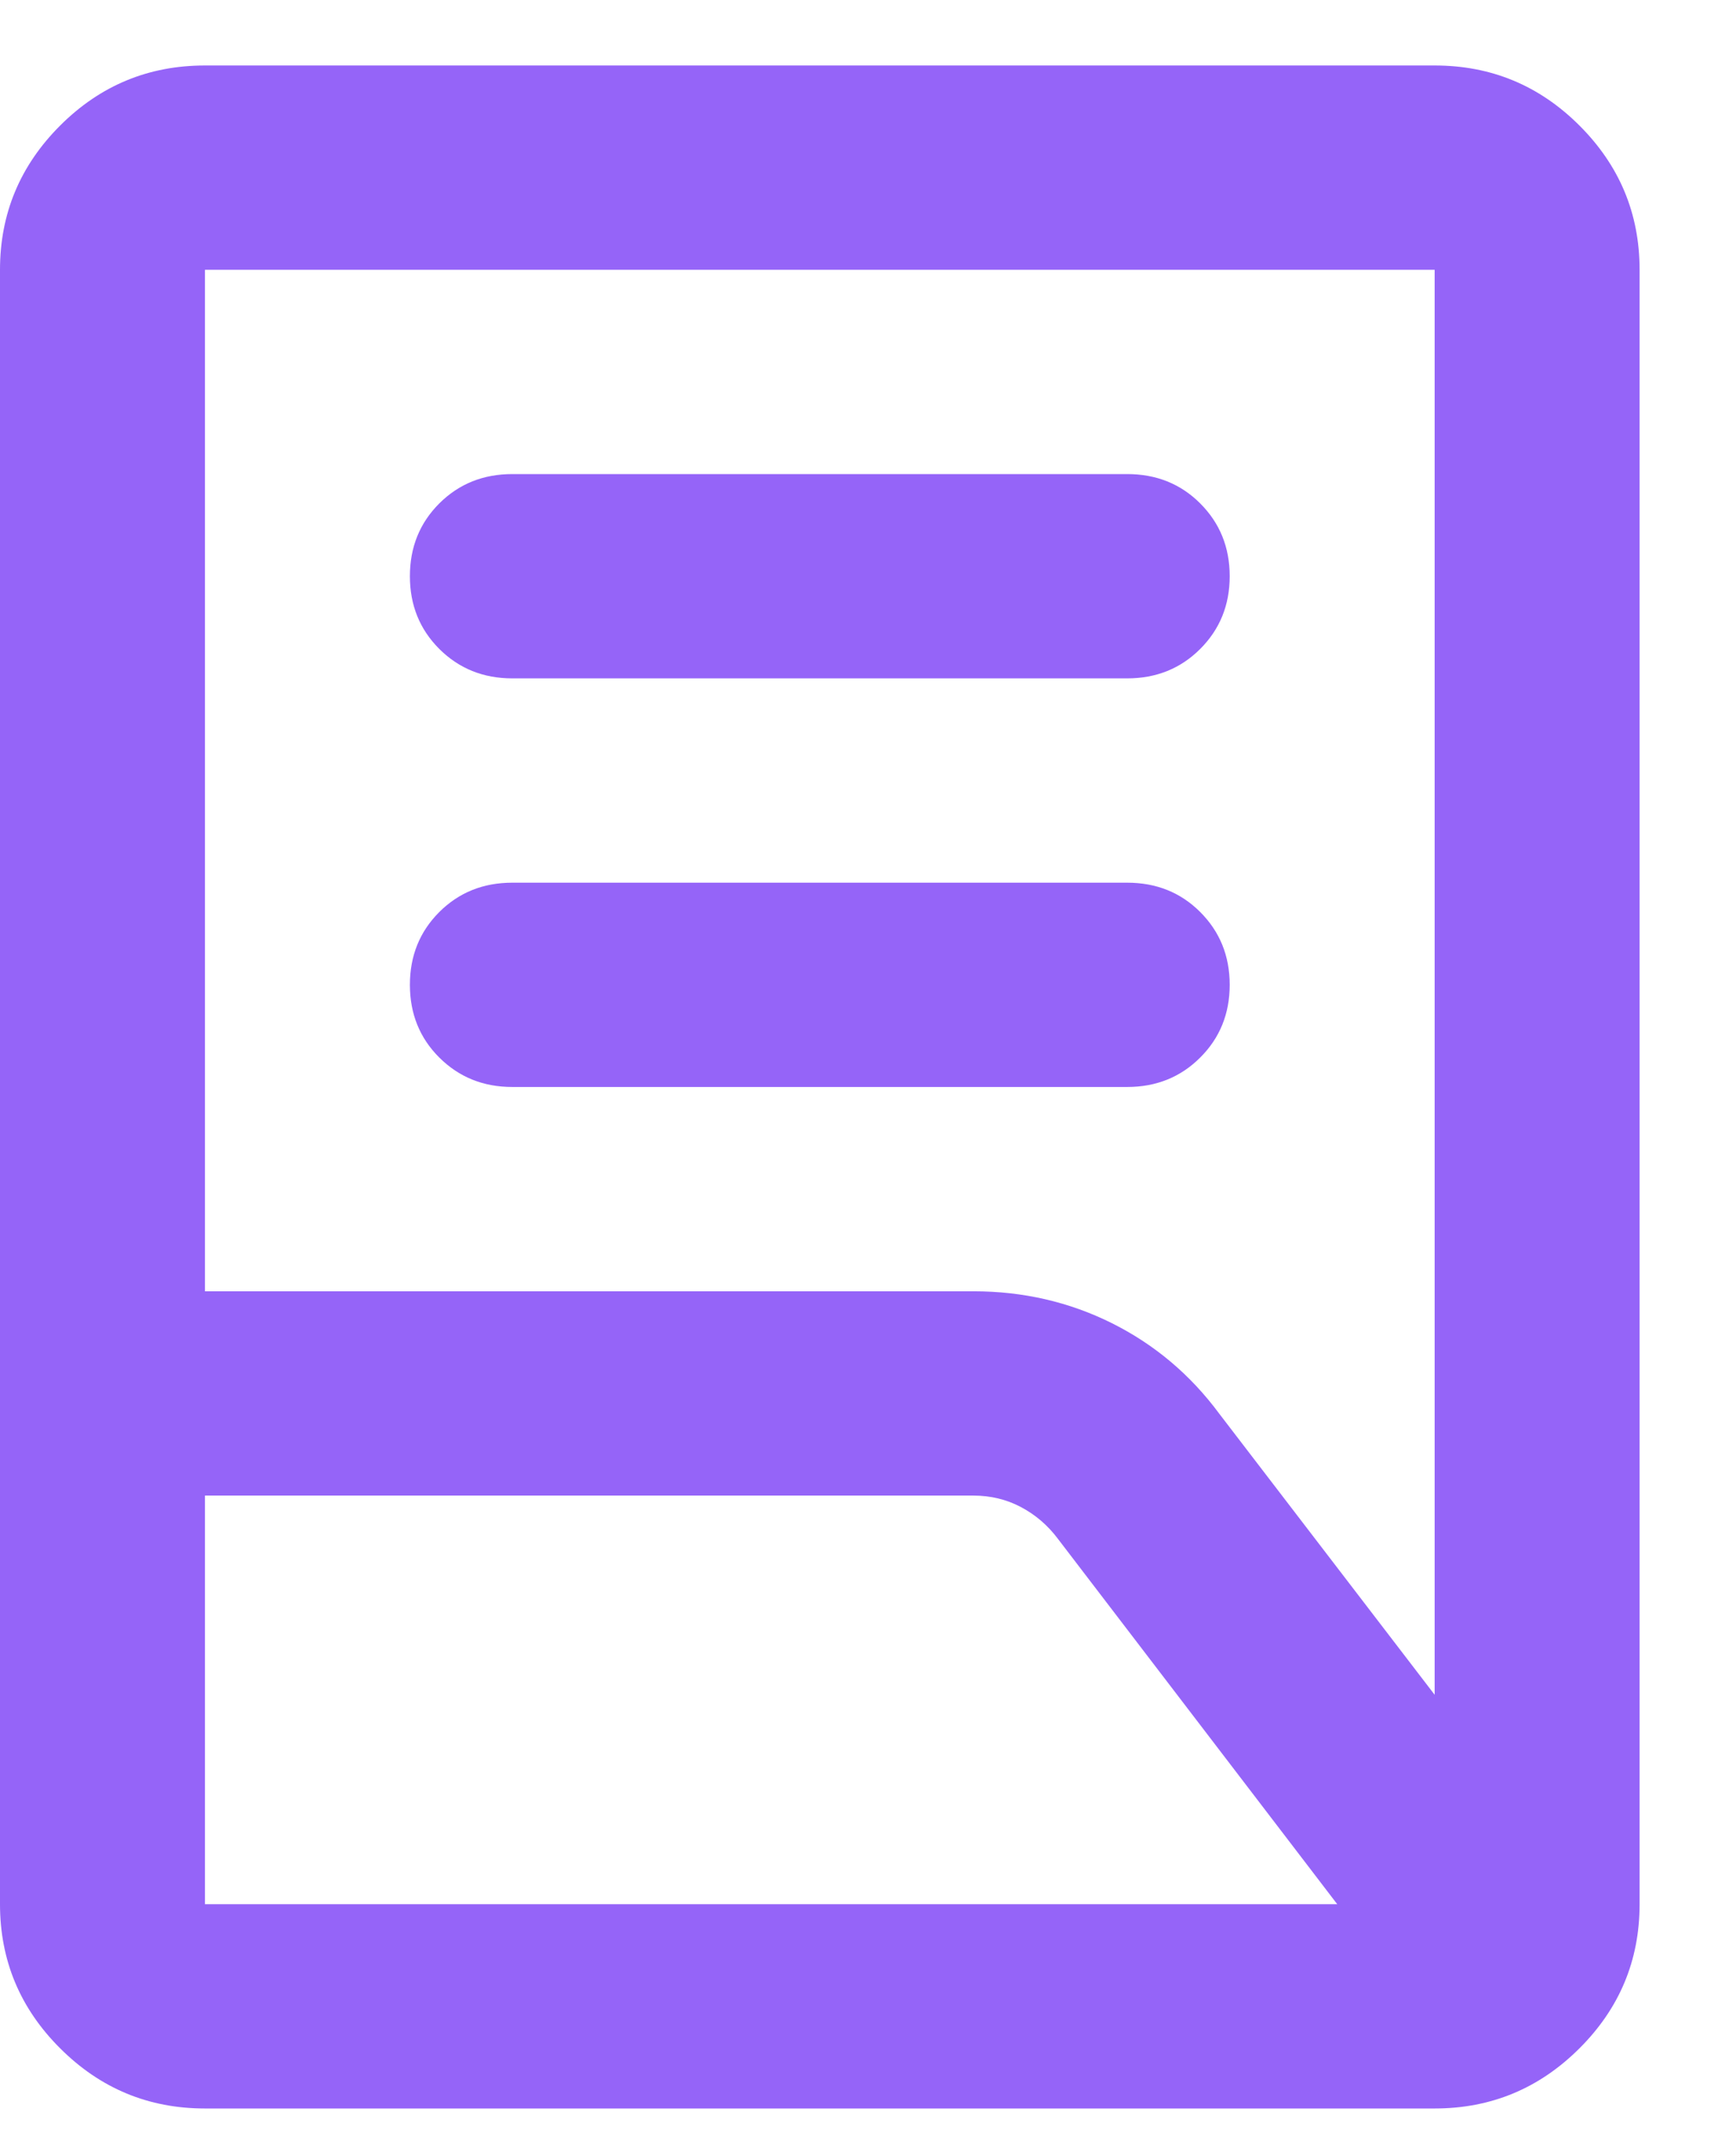 <svg width="17" height="21" viewBox="0 0 17 21" fill="none" xmlns="http://www.w3.org/2000/svg">
<path d="M5.017 10.641C4.733 10.641 4.495 10.545 4.302 10.353C4.11 10.162 4.014 9.924 4.014 9.641C4.014 9.357 4.11 9.12 4.302 8.928C4.495 8.736 4.733 8.641 5.017 8.641H11.038C11.322 8.641 11.561 8.736 11.753 8.928C11.945 9.12 12.042 9.357 12.042 9.641C12.042 9.924 11.945 10.162 11.753 10.353C11.561 10.545 11.322 10.641 11.038 10.641H5.017ZM5.017 6.641C4.733 6.641 4.495 6.545 4.302 6.353C4.11 6.161 4.014 5.924 4.014 5.641C4.014 5.357 4.11 5.12 4.302 4.928C4.495 4.736 4.733 4.641 5.017 4.641H11.038C11.322 4.641 11.561 4.736 11.753 4.928C11.945 5.12 12.042 5.357 12.042 5.641C12.042 5.924 11.945 6.161 11.753 6.353C11.561 6.545 11.322 6.641 11.038 6.641H5.017ZM2.007 12.641H9.533C10.018 12.641 10.47 12.745 10.888 12.953C11.306 13.162 11.657 13.457 11.941 13.841L14.049 16.591V2.641H2.007V12.641ZM2.007 18.641H13.095L10.361 15.066C10.261 14.932 10.139 14.828 9.997 14.753C9.855 14.678 9.7 14.641 9.533 14.641H2.007V18.641ZM14.049 20.641H2.007C1.455 20.641 0.983 20.445 0.59 20.053C0.197 19.662 0 19.191 0 18.641V2.641C0 2.091 0.197 1.62 0.59 1.228C0.983 0.836 1.455 0.641 2.007 0.641H14.049C14.601 0.641 15.073 0.836 15.466 1.228C15.859 1.62 16.056 2.091 16.056 2.641V18.641C16.056 19.191 15.859 19.662 15.466 20.053C15.073 20.445 14.601 20.641 14.049 20.641Z" fill="#9564F8"/>
</svg>
